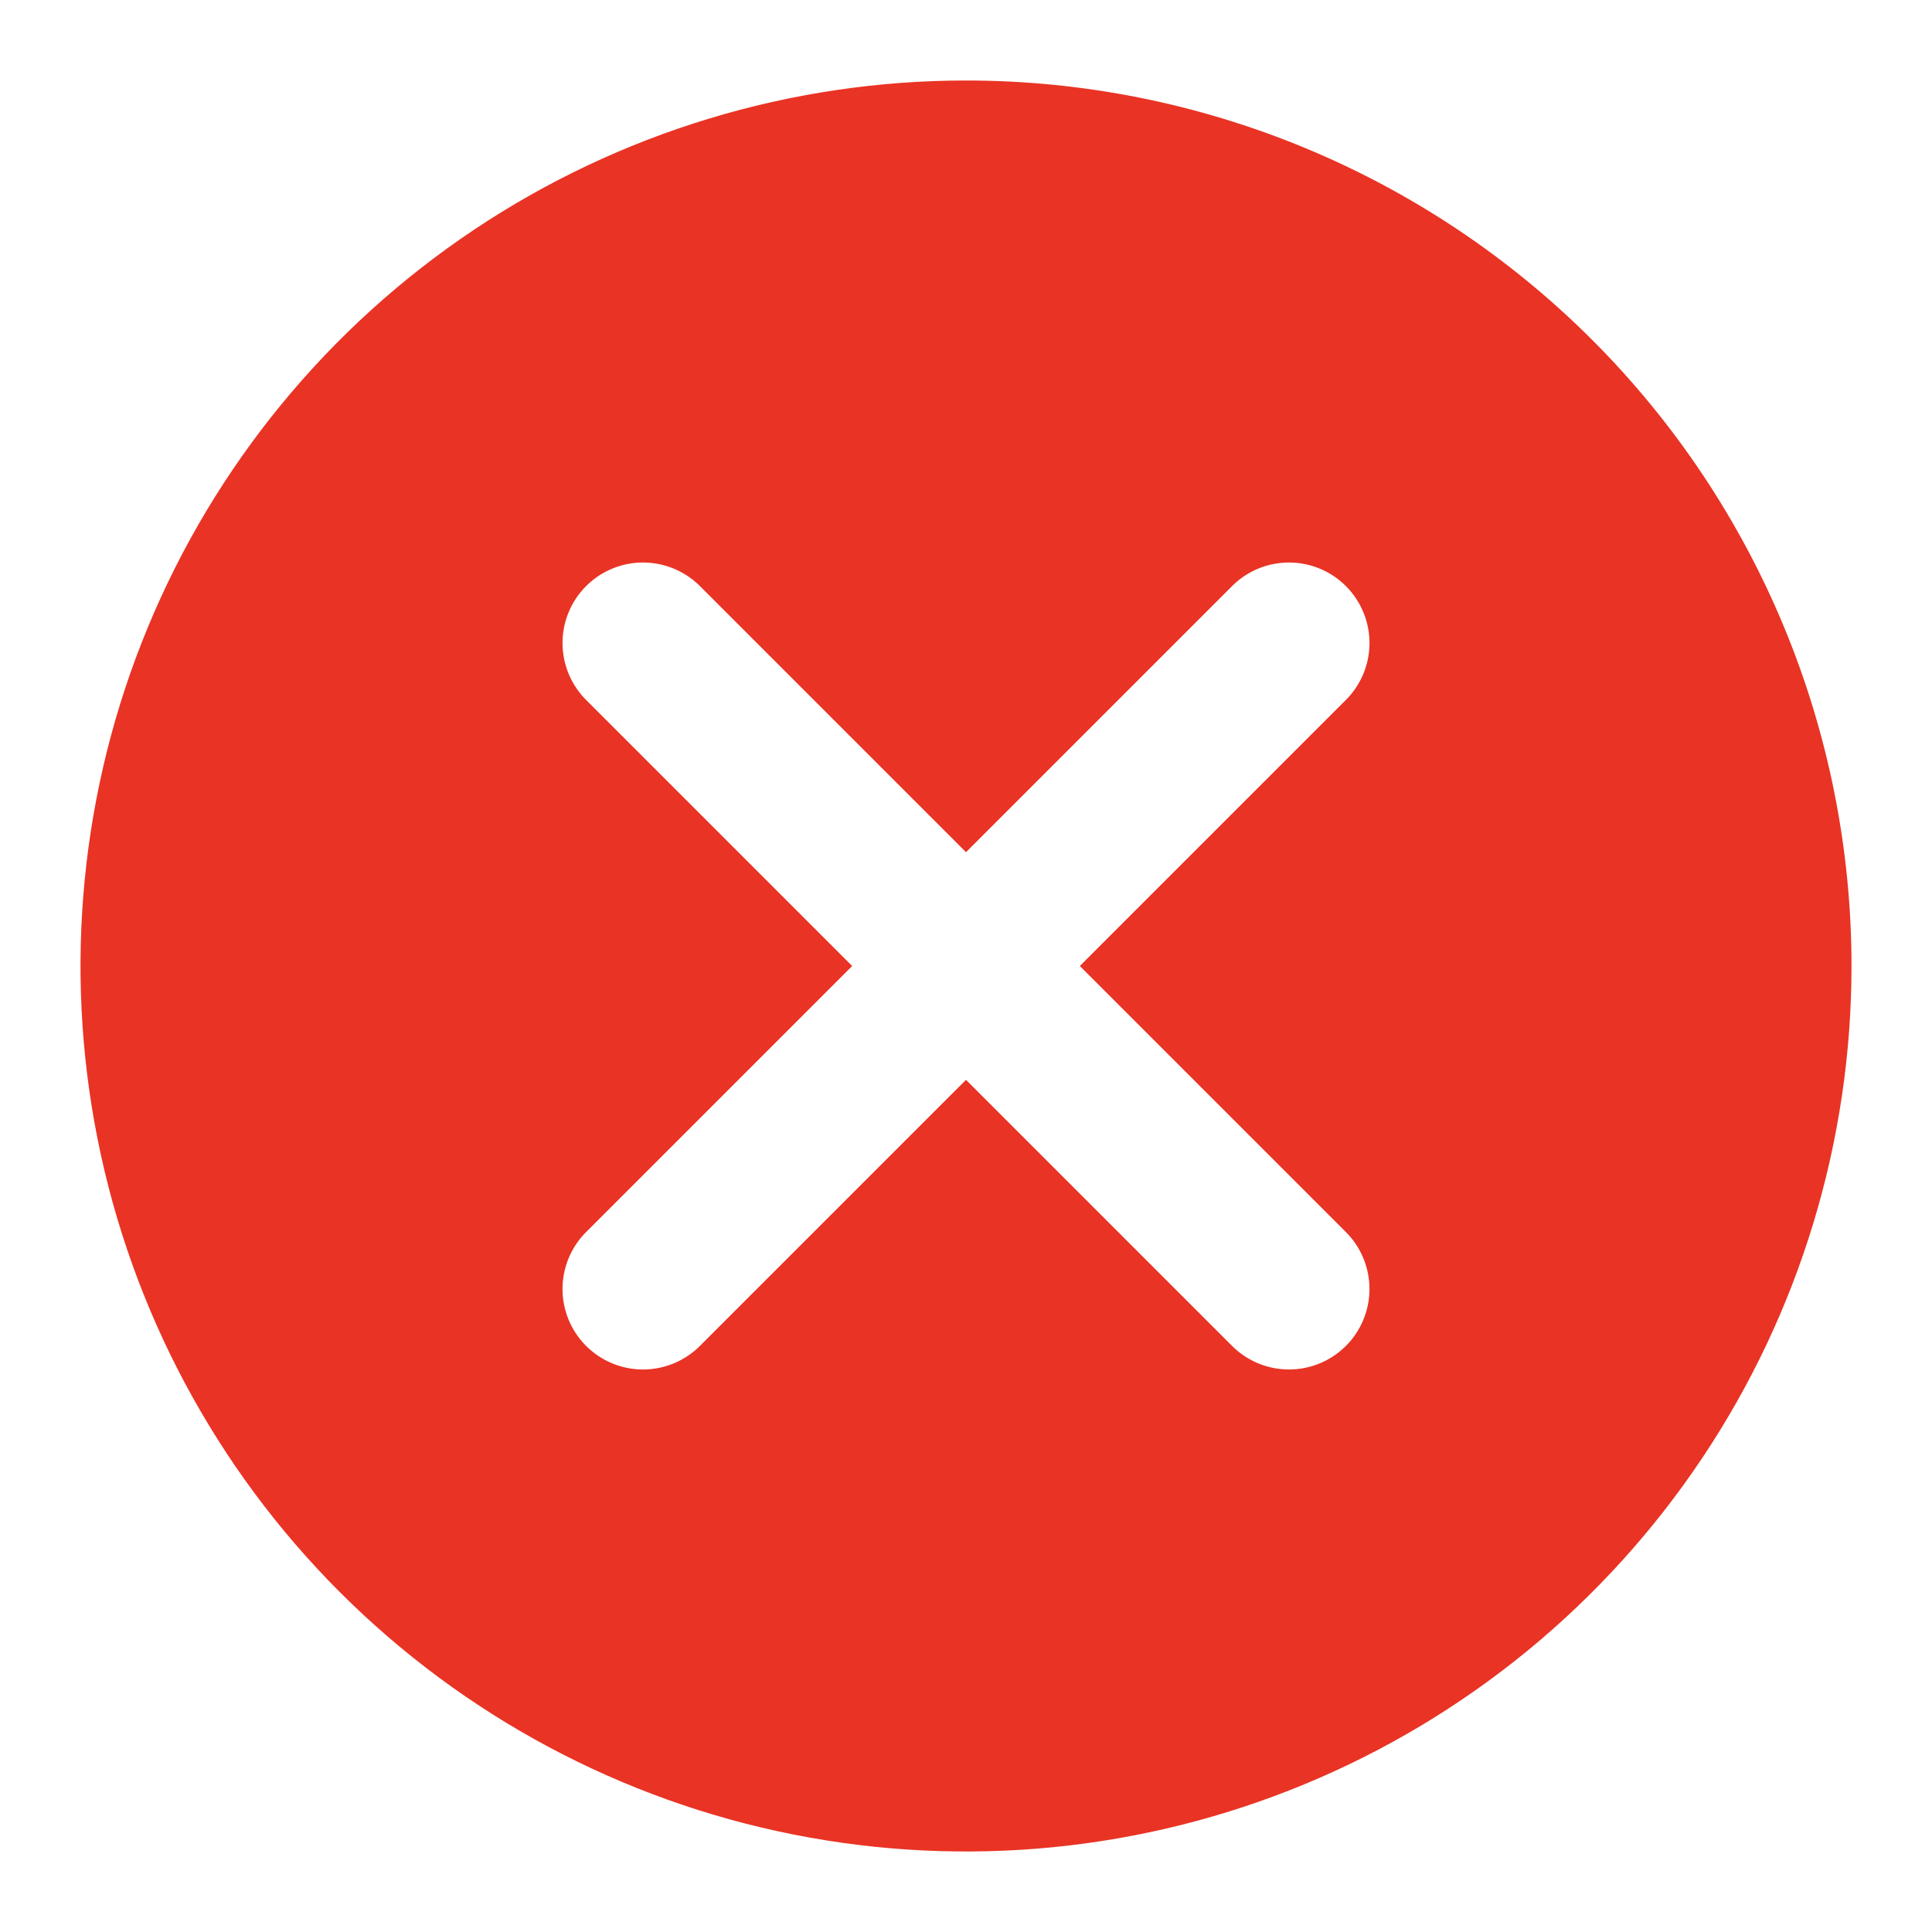 <svg width="111" height="111" viewBox="0 0 111 111" fill="none" xmlns="http://www.w3.org/2000/svg">
<path d="M55.5 4.625C45.438 4.625 35.602 7.609 27.235 13.199C18.869 18.789 12.348 26.735 8.498 36.031C4.647 45.327 3.64 55.556 5.603 65.425C7.566 75.294 12.411 84.359 19.526 91.474C26.641 98.589 35.706 103.434 45.575 105.397C55.444 107.36 65.673 106.353 74.969 102.502C84.265 98.652 92.211 92.131 97.801 83.765C103.391 75.398 106.375 65.562 106.375 55.5C106.375 42.007 101.015 29.067 91.474 19.526C81.933 9.985 68.993 4.625 55.5 4.625ZM77.27 70.73C77.712 71.157 78.064 71.667 78.306 72.231C78.549 72.796 78.676 73.403 78.682 74.017C78.687 74.631 78.57 75.24 78.337 75.808C78.105 76.377 77.761 76.893 77.327 77.327C76.893 77.761 76.377 78.105 75.808 78.337C75.24 78.57 74.631 78.687 74.017 78.682C73.403 78.676 72.796 78.549 72.231 78.306C71.667 78.064 71.157 77.712 70.73 77.27L55.5 62.04L40.27 77.27C39.843 77.712 39.333 78.064 38.769 78.306C38.204 78.549 37.597 78.676 36.983 78.682C36.369 78.687 35.76 78.57 35.192 78.337C34.623 78.105 34.107 77.761 33.673 77.327C33.239 76.893 32.895 76.377 32.663 75.808C32.43 75.24 32.313 74.631 32.318 74.017C32.324 73.403 32.451 72.796 32.694 72.231C32.936 71.667 33.288 71.157 33.73 70.73L48.96 55.5L33.73 40.27C33.288 39.843 32.936 39.333 32.694 38.769C32.451 38.204 32.324 37.597 32.318 36.983C32.313 36.369 32.43 35.76 32.663 35.192C32.895 34.623 33.239 34.107 33.673 33.673C34.107 33.239 34.623 32.895 35.192 32.663C35.76 32.43 36.369 32.313 36.983 32.318C37.597 32.324 38.204 32.451 38.769 32.694C39.333 32.936 39.843 33.288 40.27 33.73L55.5 48.96L70.73 33.73C71.157 33.288 71.667 32.936 72.231 32.694C72.796 32.451 73.403 32.324 74.017 32.318C74.631 32.313 75.24 32.43 75.808 32.663C76.377 32.895 76.893 33.239 77.327 33.673C77.761 34.107 78.105 34.623 78.337 35.192C78.57 35.76 78.687 36.369 78.682 36.983C78.676 37.597 78.549 38.204 78.306 38.769C78.064 39.333 77.712 39.843 77.27 40.27L62.04 55.5L77.27 70.73Z" fill="#E93324"/>
</svg>
